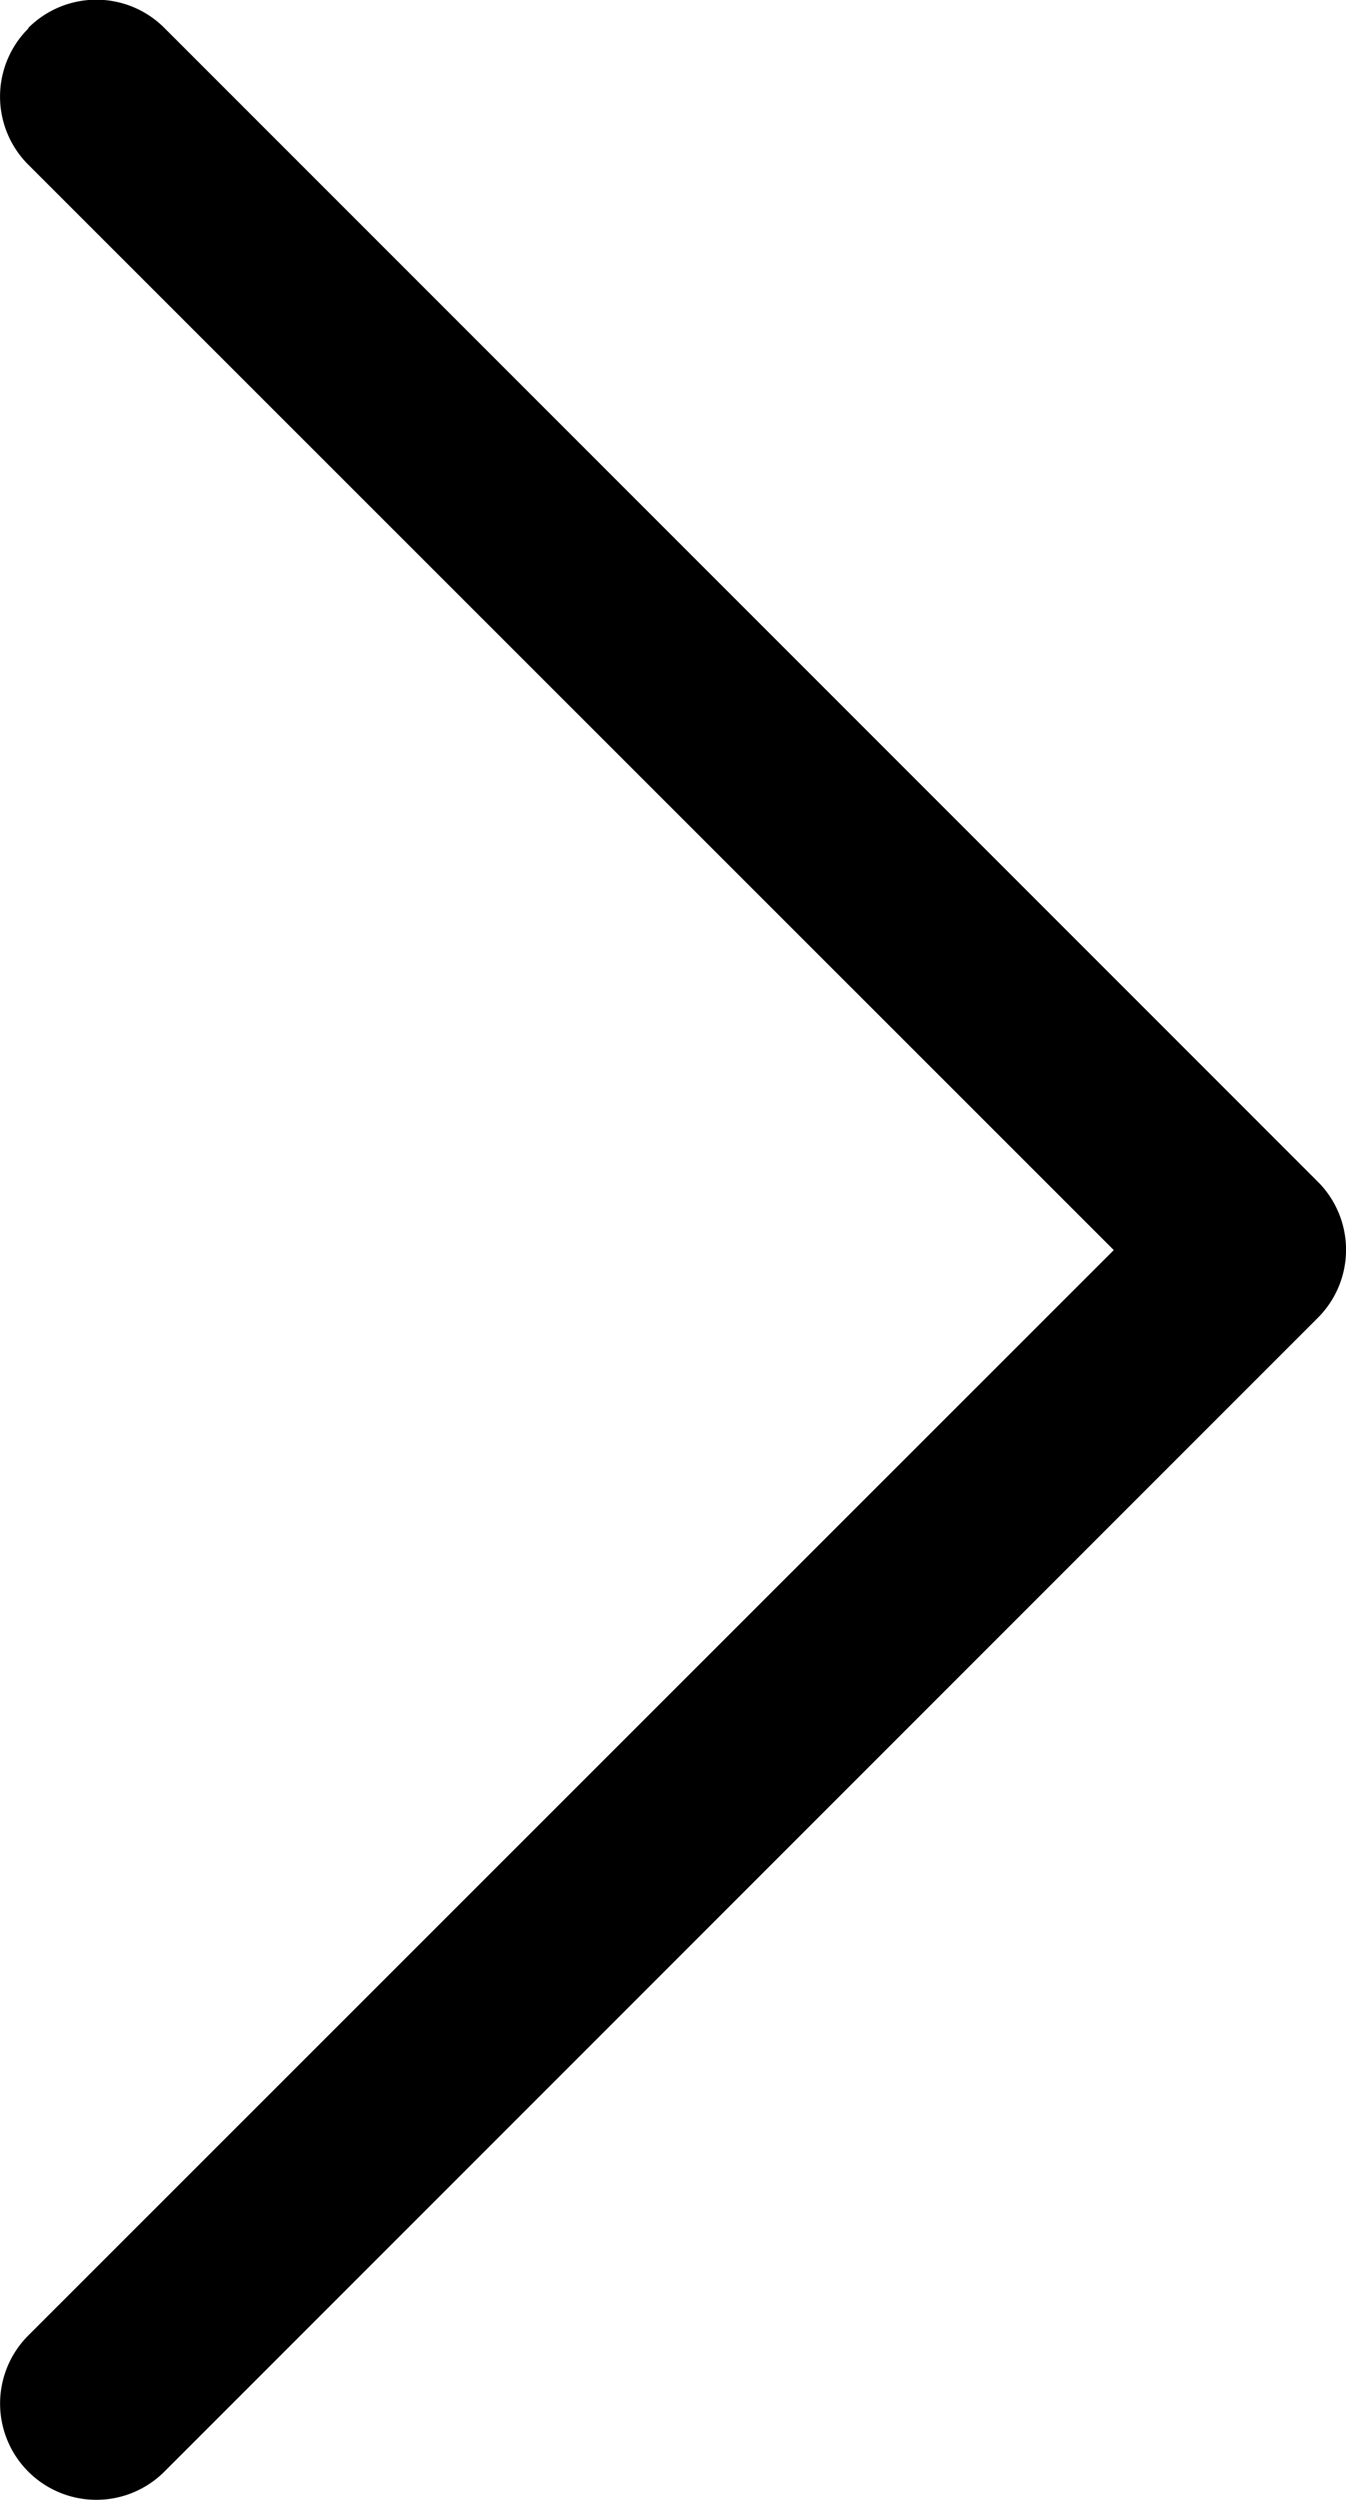<svg xmlns="http://www.w3.org/2000/svg" width="15.754" height="29.253" viewBox="0 0 15.754 29.253">
  <g id="chevron-right" transform="translate(-10.123 -3.373)">
    <path id="Path_9" data-name="Path 9" d="M10.454,3.7a1.125,1.125,0,0,1,1.593,0l13.5,13.5a1.125,1.125,0,0,1,0,1.593l-13.5,13.5A1.126,1.126,0,1,1,10.454,30.7L23.159,18,10.454,5.3a1.125,1.125,0,0,1,0-1.593Z" fill-rule="evenodd"/>
  </g>
</svg>
